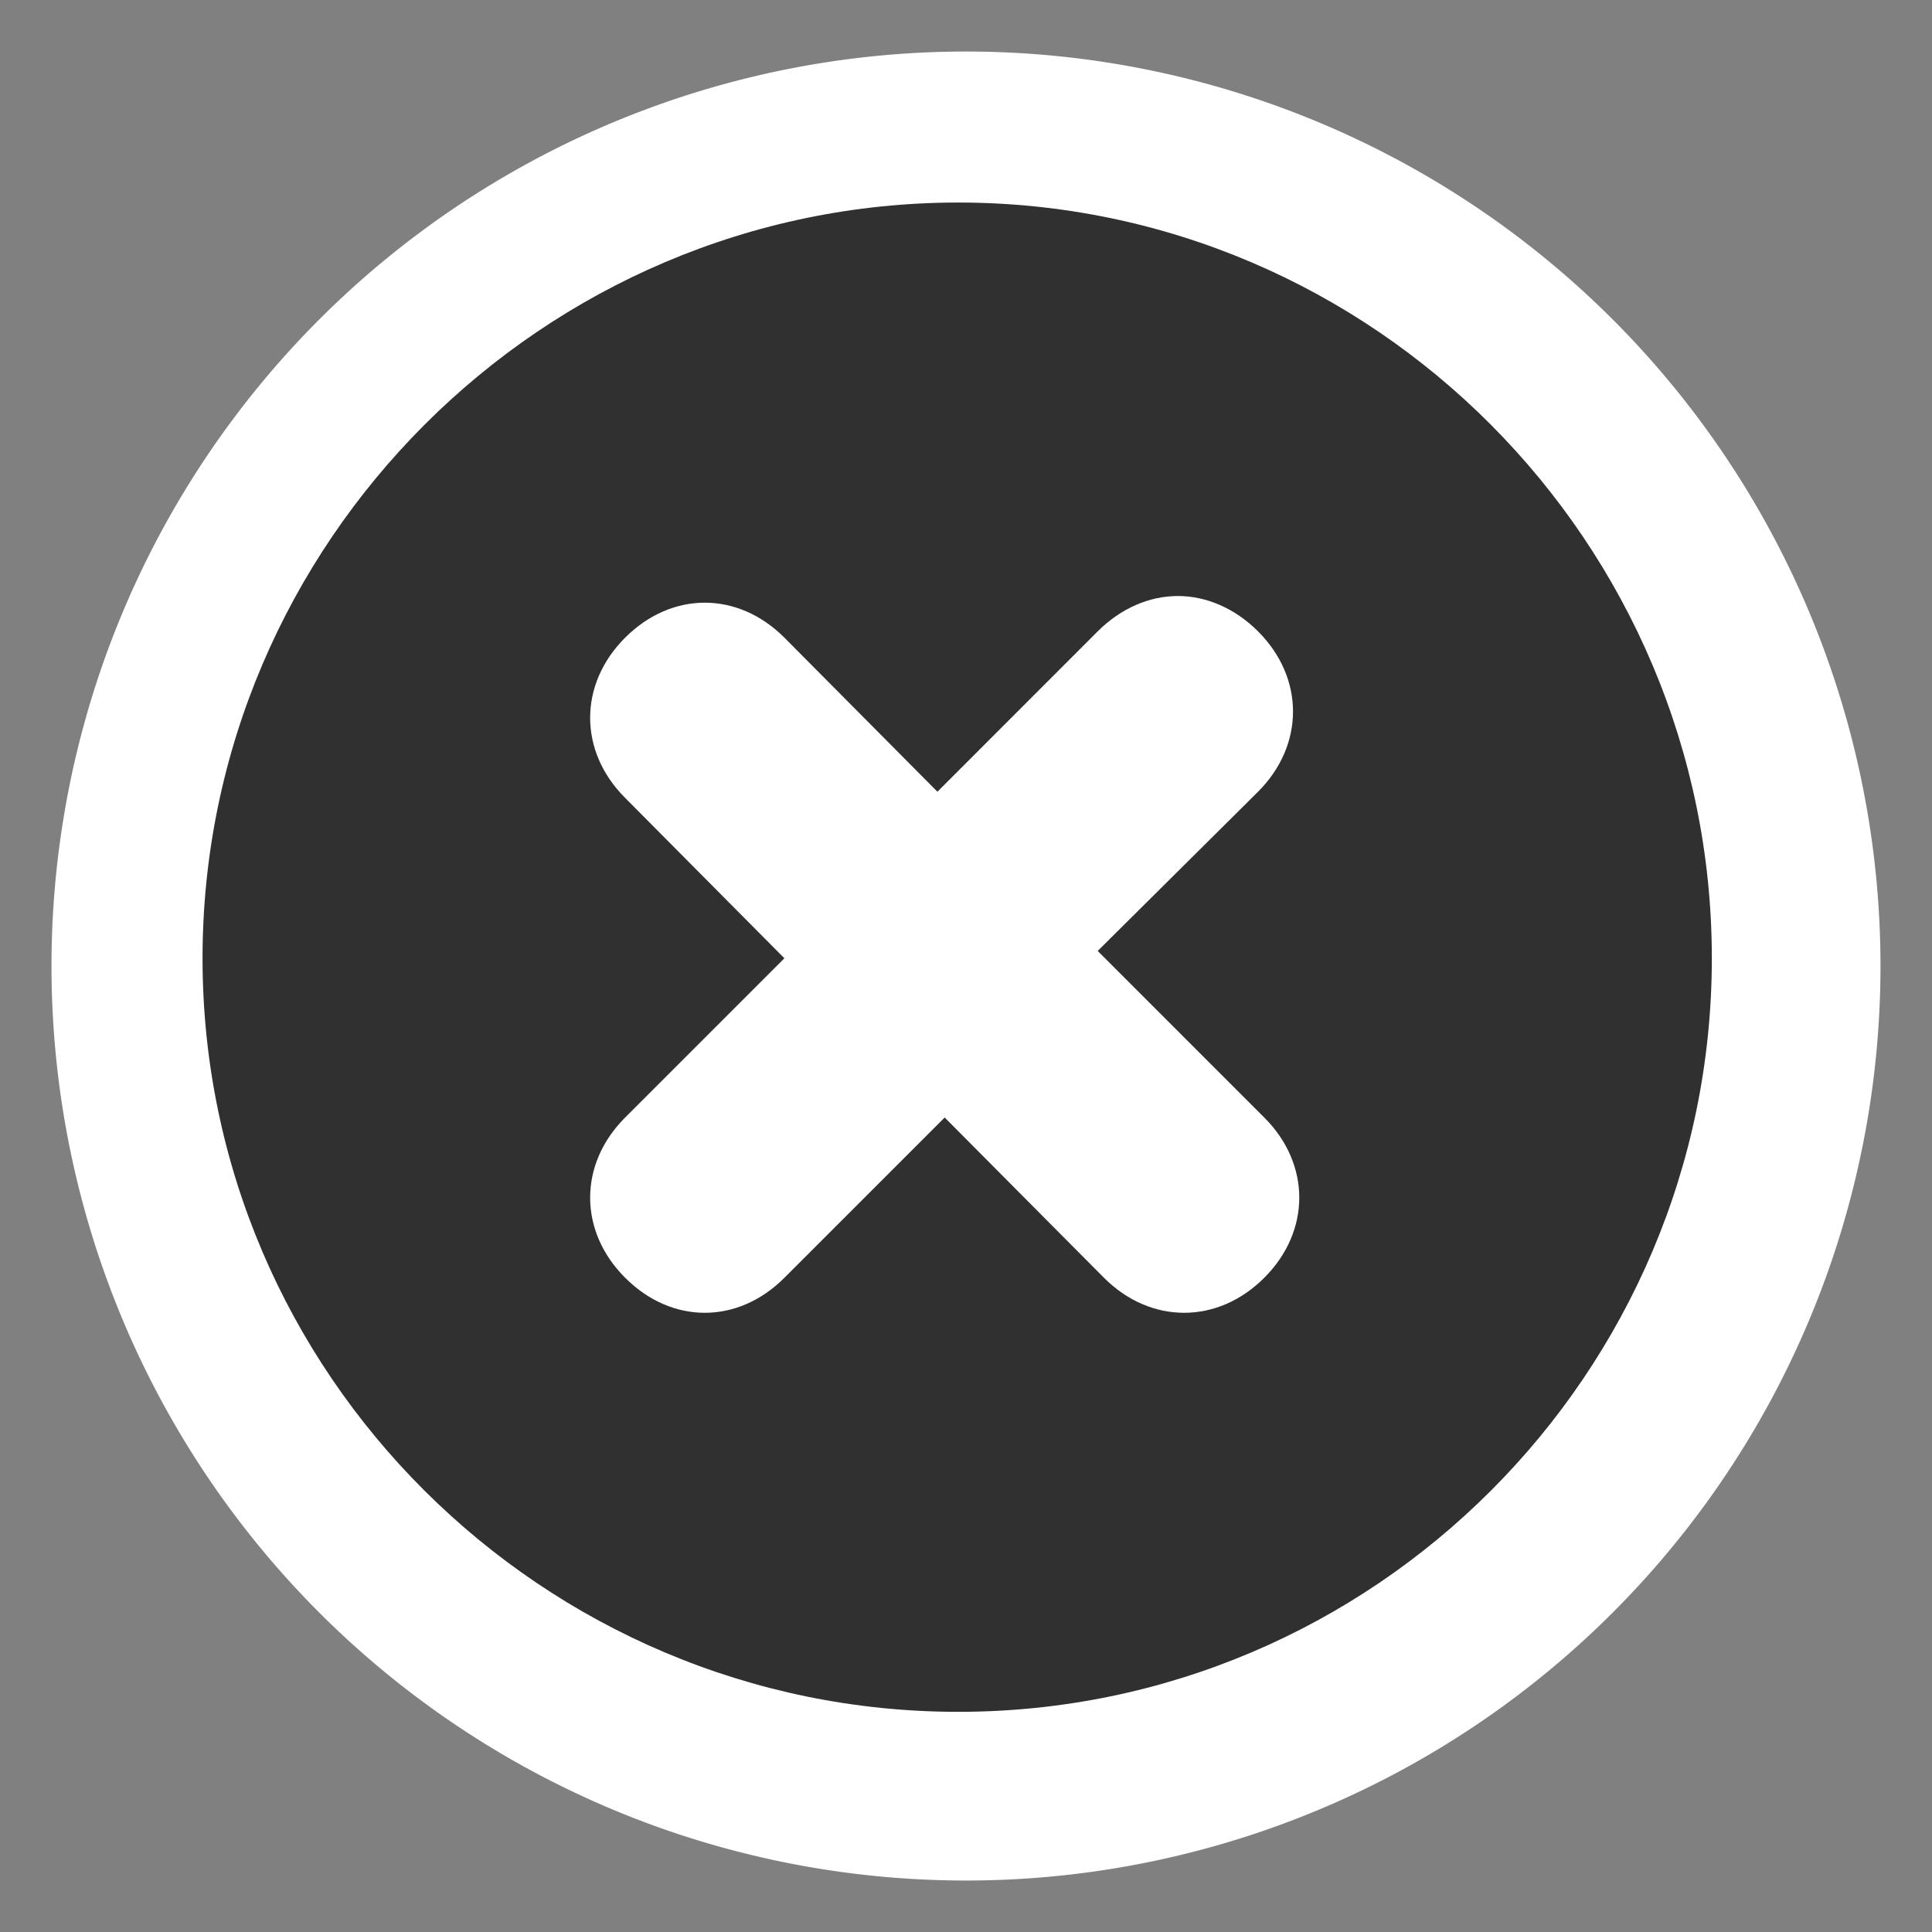 <?xml version="1.0" encoding="UTF-8" standalone="no"?>
<!-- Generator: Adobe Illustrator 9.0, SVG Export Plug-In  -->
<svg
   xmlns:dc="http://purl.org/dc/elements/1.1/"
   xmlns:cc="http://web.resource.org/cc/"
   xmlns:rdf="http://www.w3.org/1999/02/22-rdf-syntax-ns#"
   xmlns:svg="http://www.w3.org/2000/svg"
   xmlns="http://www.w3.org/2000/svg"
   xmlns:sodipodi="http://sodipodi.sourceforge.net/DTD/sodipodi-0.dtd"
   xmlns:inkscape="http://www.inkscape.org/namespaces/inkscape"
   width="48"
   height="48"
   viewBox="0 0 24 24"
   xml:space="preserve"
   id="svg2"
   sodipodi:version="0.32"
   inkscape:version="0.45.1"
   sodipodi:docname="dialog-close.svg"
   sodipodi:docbase="/home/christof/themes_and_icons/meinICONtheme/BRIT ICONS/scalable/actions"
   inkscape:output_extension="org.inkscape.output.svg.inkscape"
   version="1.0"><rect x="0" y="0" width="24" height="24" fill="#808080" stroke="none"/><defs
   id="defs31">
		
		<radialGradient
   gradientUnits="userSpaceOnUse"
   fy="7.943"
   fx="8.737"
   r="13.575"
   cy="7.943"
   cx="8.737"
   id="aigrd1">
			<stop
   id="stop8"
   style="stop-color:#FED182"
   offset="0" />
			<stop
   id="stop10"
   style="stop-color:#FFB310"
   offset="0.281" />
			<stop
   id="stop12"
   style="stop-color:#996E04"
   offset="1" />
		</radialGradient>
		
		
		
		<radialGradient
   gradientUnits="userSpaceOnUse"
   fy="8.377"
   fx="9.011"
   r="9.281"
   cy="8.377"
   cx="9.011"
   id="aigrd2">
			<stop
   id="stop21"
   style="stop-color:#FFFFFF"
   offset="0" />
			<stop
   id="stop23"
   style="stop-color:#F0E1BD"
   offset="1" />
		</radialGradient>
		
	</defs><sodipodi:namedview
   inkscape:window-height="1003"
   inkscape:window-width="1680"
   inkscape:pageshadow="2"
   inkscape:pageopacity="0.0"
   guidetolerance="10.0"
   gridtolerance="10.0"
   objecttolerance="10.0"
   borderopacity="1.0"
   bordercolor="#666666"
   pagecolor="#ffffff"
   id="base"
   width="48px"
   height="48px"
   inkscape:zoom="9.5930819"
   inkscape:cx="42.284841"
   inkscape:cy="15.346368"
   inkscape:window-x="0"
   inkscape:window-y="47"
   inkscape:current-layer="svg2" />
	
	<path
   sodipodi:type="arc"
   style="opacity:1;fill:#ffffff;fill-opacity:1;fill-rule:nonzero;stroke:none;stroke-width:10;stroke-linejoin:miter;stroke-miterlimit:4;stroke-dasharray:none;stroke-opacity:1"
   id="path4850"
   sodipodi:cx="14.004914"
   sodipodi:cy="13.385749"
   sodipodi:rx="9.6928749"
   sodipodi:ry="9.6928749"
   d="M 23.698 13.386 A 9.693 9.693 0 1 1  4.312,13.386 A 9.693 9.693 0 1 1  23.698 13.386 z"
   transform="matrix(1.172,0,0,1.172,-4.414,-3.688)" /><path
   id="path5"
   d="M 11.904,2.516 C 6.744,2.516 2.516,6.744 2.516,11.904 C 2.516,17.063 6.744,21.265 11.904,21.265 C 17.063,21.265 21.265,17.063 21.265,11.904 C 21.265,6.744 17.063,2.516 11.904,2.516 z M 14.632,7.404 C 14.984,7.404 15.338,7.554 15.628,7.843 C 16.207,8.423 16.207,9.255 15.628,9.835 L 13.636,11.813 L 15.705,13.882 C 16.285,14.461 16.285,15.294 15.705,15.873 C 15.126,16.453 14.293,16.453 13.714,15.873 L 11.735,13.882 L 9.744,15.873 C 9.165,16.453 8.345,16.453 7.766,15.873 C 7.186,15.294 7.186,14.461 7.766,13.882 L 9.744,11.904 L 7.766,9.912 C 7.186,9.333 7.186,8.5 7.766,7.921 C 8.345,7.342 9.165,7.342 9.744,7.921 L 11.645,9.835 L 13.636,7.843 C 13.926,7.554 14.28,7.404 14.632,7.404 z "
   style="fill:#303030;fill-opacity:1;fill-rule:nonzero;stroke:none;stroke-width:0.863;stroke-miterlimit:4;stroke-opacity:1" /><g
   id="Layer_x0020_3"
   style="fill-rule:nonzero;stroke:#303030;stroke-miterlimit:4">
		<path
   style="fill:none;stroke:none"
   d="M 24,24 L 0,24 L 0,0 L 24,0 L 24,24 z "
   id="path28" />
	</g>
</svg>